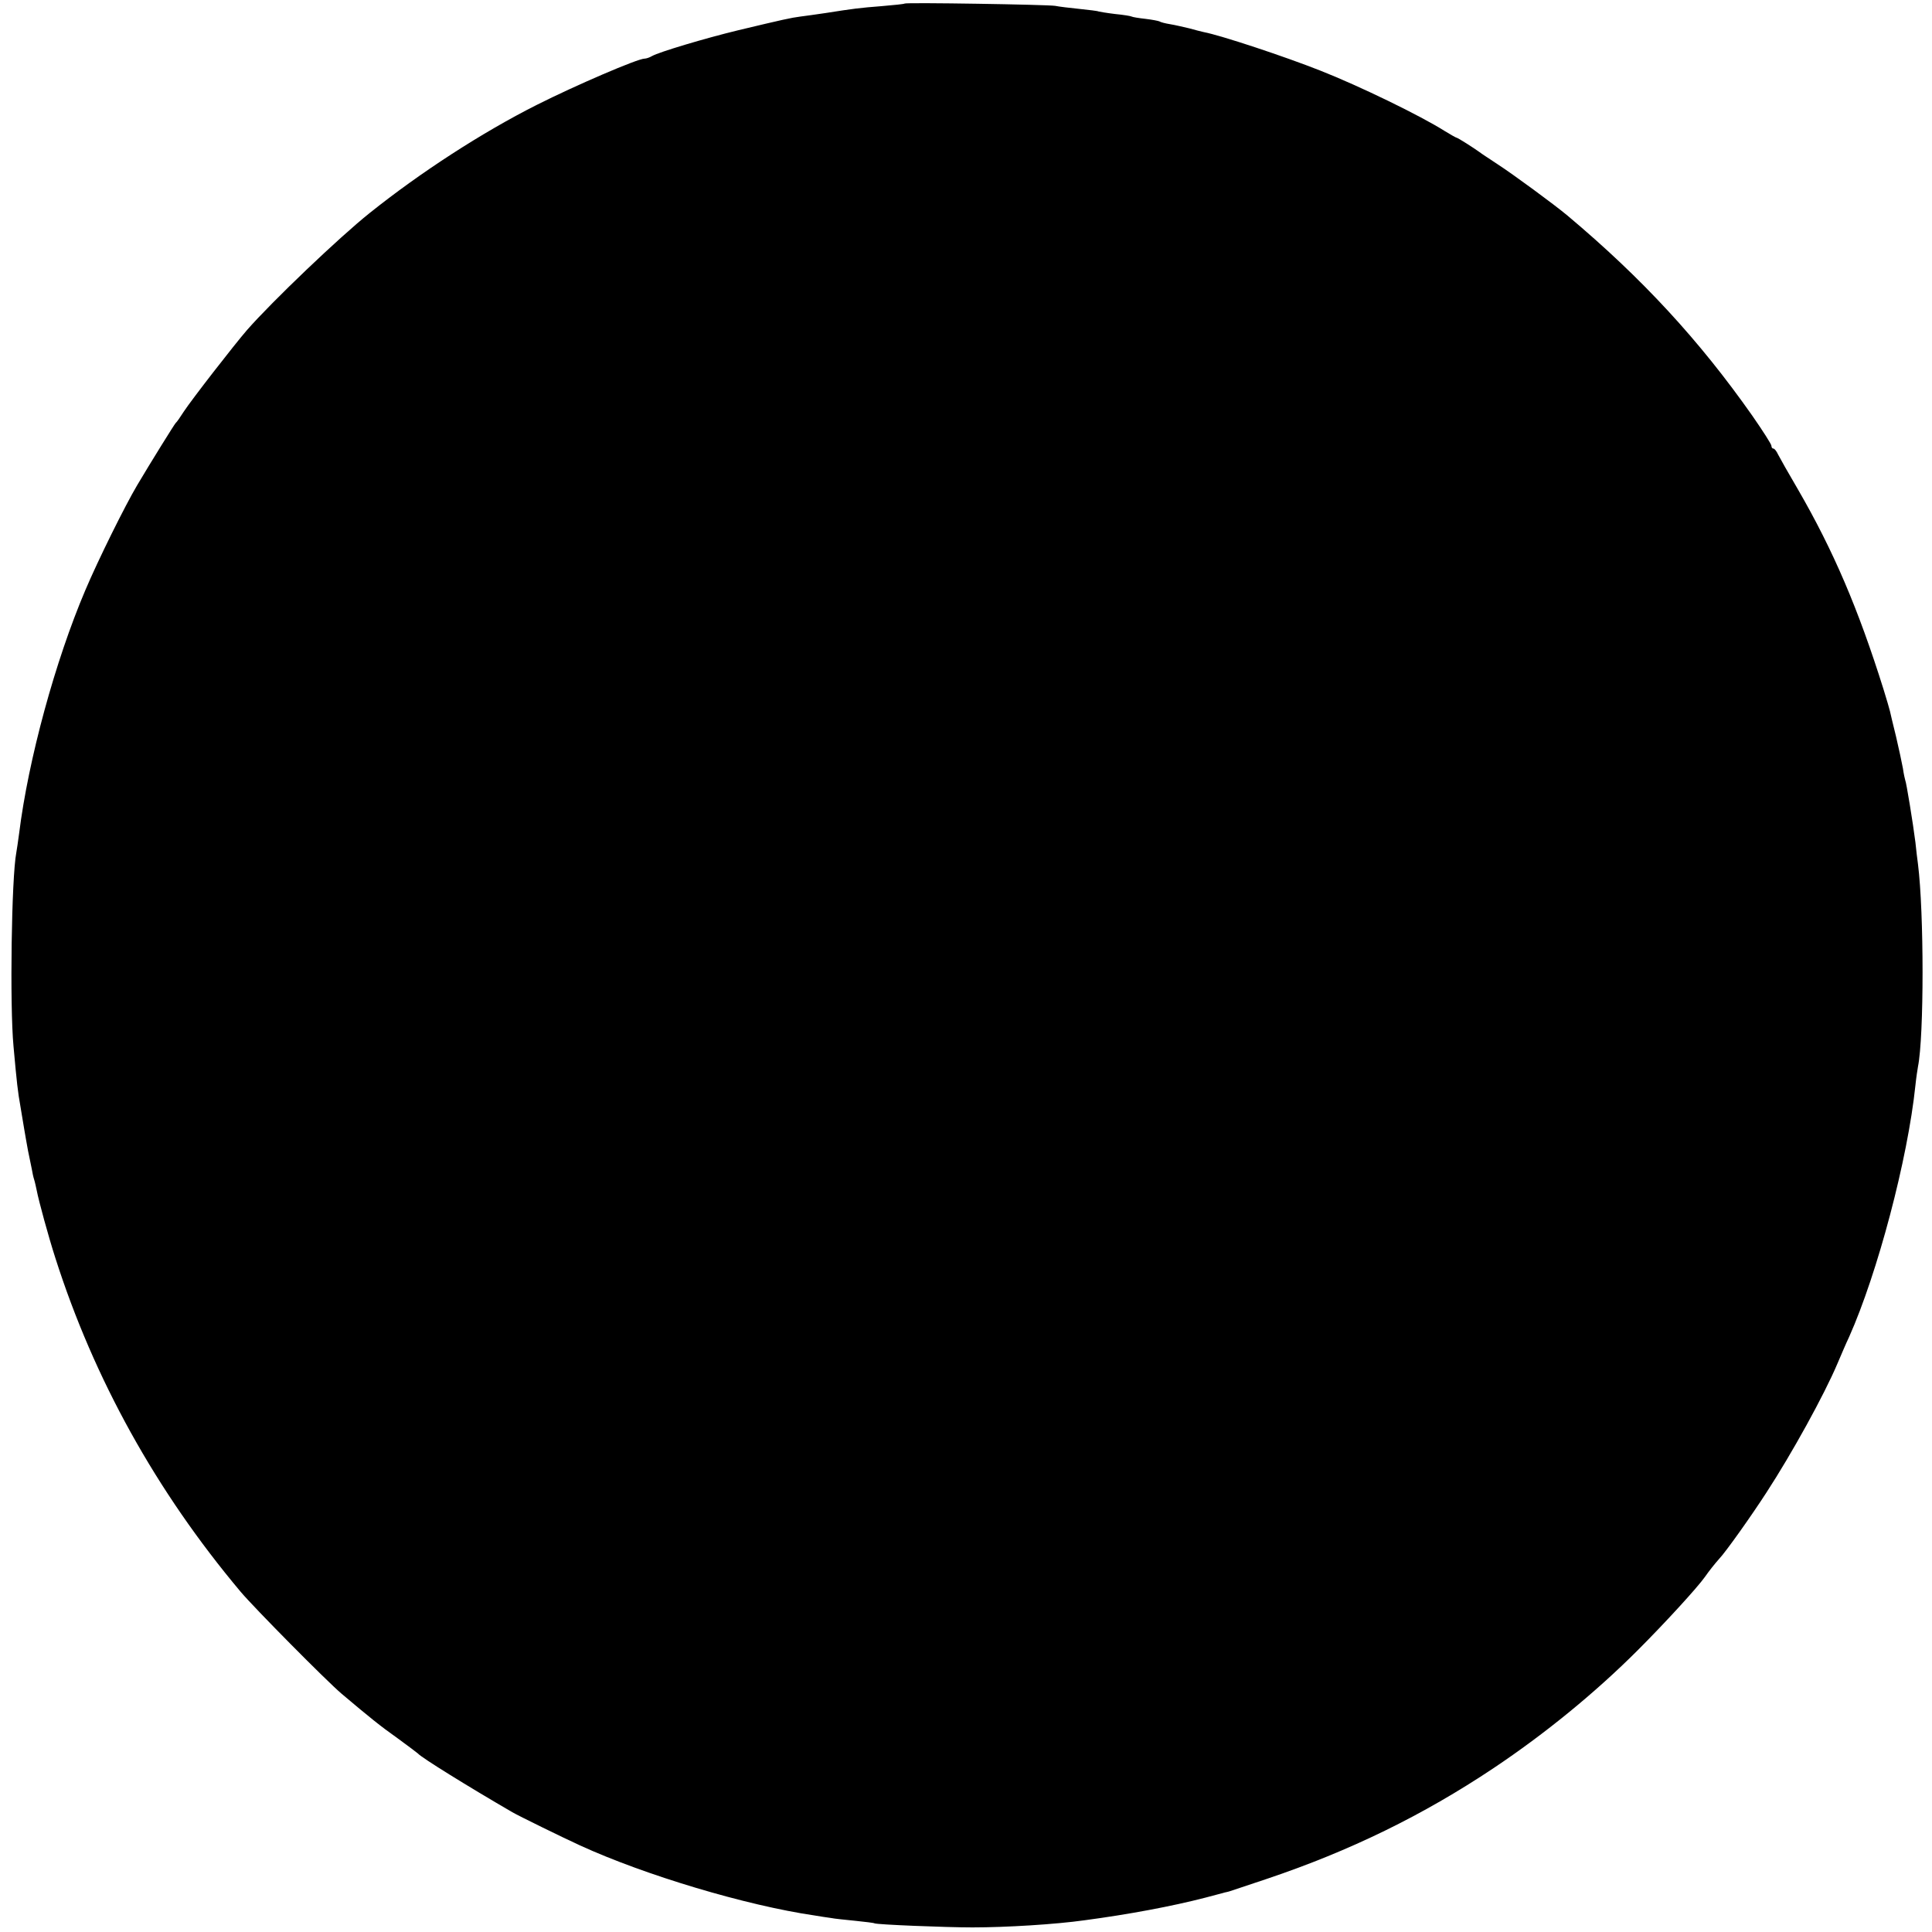 <?xml version="1.0" standalone="no"?>
<!DOCTYPE svg PUBLIC "-//W3C//DTD SVG 20010904//EN"
 "http://www.w3.org/TR/2001/REC-SVG-20010904/DTD/svg10.dtd">
<svg version="1.0" xmlns="http://www.w3.org/2000/svg"
 width="758pt" height="758pt" viewBox="0 0 758 758"
 preserveAspectRatio="xMidYMid meet">
<g transform="translate(0,758) scale(0.1,-0.1)"
fill="#000000" stroke="none">
<path d="M3549 7566 c-2 -2 -42 -6 -89 -10 -89 -7 -112 -10 -220 -27 -36 -5
-81 -12 -100 -14 -38 -5 -65 -11 -245 -54 -128 -31 -309 -85 -337 -101 -10 -6
-23 -10 -29 -10 -27 0 -269 -104 -424 -182 -214 -108 -455 -264 -655 -424
-119 -95 -381 -345 -481 -459 -51 -59 -218 -274 -248 -320 -14 -22 -28 -42
-32 -45 -5 -5 -99 -156 -151 -244 -48 -81 -153 -293 -203 -411 -118 -277 -224
-665 -260 -955 -4 -30 -9 -64 -11 -75 -19 -98 -26 -601 -11 -760 13 -145 17
-179 27 -235 5 -30 12 -71 15 -90 3 -19 10 -57 15 -85 6 -27 12 -60 15 -73 2
-13 6 -31 9 -40 3 -9 7 -28 10 -42 8 -42 46 -181 73 -265 152 -476 396 -916
727 -1310 54 -64 337 -350 396 -400 109 -92 152 -127 220 -175 41 -30 77 -57
80 -60 14 -16 191 -126 370 -230 26 -15 193 -97 265 -130 255 -117 653 -236
920 -275 22 -4 51 -8 65 -10 14 -3 56 -7 95 -11 38 -4 73 -8 76 -10 9 -5 280
-16 384 -16 132 0 327 12 440 28 173 23 344 55 475 89 36 10 70 18 75 20 6 1
13 3 17 4 4 1 72 24 150 50 324 109 611 249 888 434 202 135 399 296 565 462
111 111 235 247 264 288 16 23 39 52 56 71 25 26 126 168 186 261 99 152 226
382 278 505 13 30 33 78 46 105 111 249 230 697 260 987 3 29 8 62 10 73 24
119 24 604 0 795 -3 19 -7 58 -10 85 -9 72 -36 238 -40 244 -1 3 -6 24 -9 46
-4 22 -16 78 -27 125 -12 47 -22 92 -24 100 -2 8 -13 47 -25 85 -99 316 -197
545 -336 785 -37 63 -72 125 -78 137 -6 13 -14 23 -18 23 -5 0 -8 5 -8 11 0 6
-34 59 -75 118 -208 296 -432 539 -725 785 -50 42 -216 164 -275 202 -33 22
-64 42 -70 47 -22 16 -86 57 -91 57 -2 0 -23 12 -46 26 -93 59 -333 176 -488
237 -139 55 -389 138 -457 151 -10 2 -36 9 -58 15 -22 5 -55 13 -74 16 -19 3
-38 8 -42 11 -4 2 -29 7 -55 10 -27 3 -51 7 -54 9 -3 2 -33 7 -65 10 -33 4
-62 9 -65 10 -3 2 -37 6 -75 10 -39 4 -81 9 -95 12 -30 5 -586 14 -591 9z"/>
</g>
</svg>
